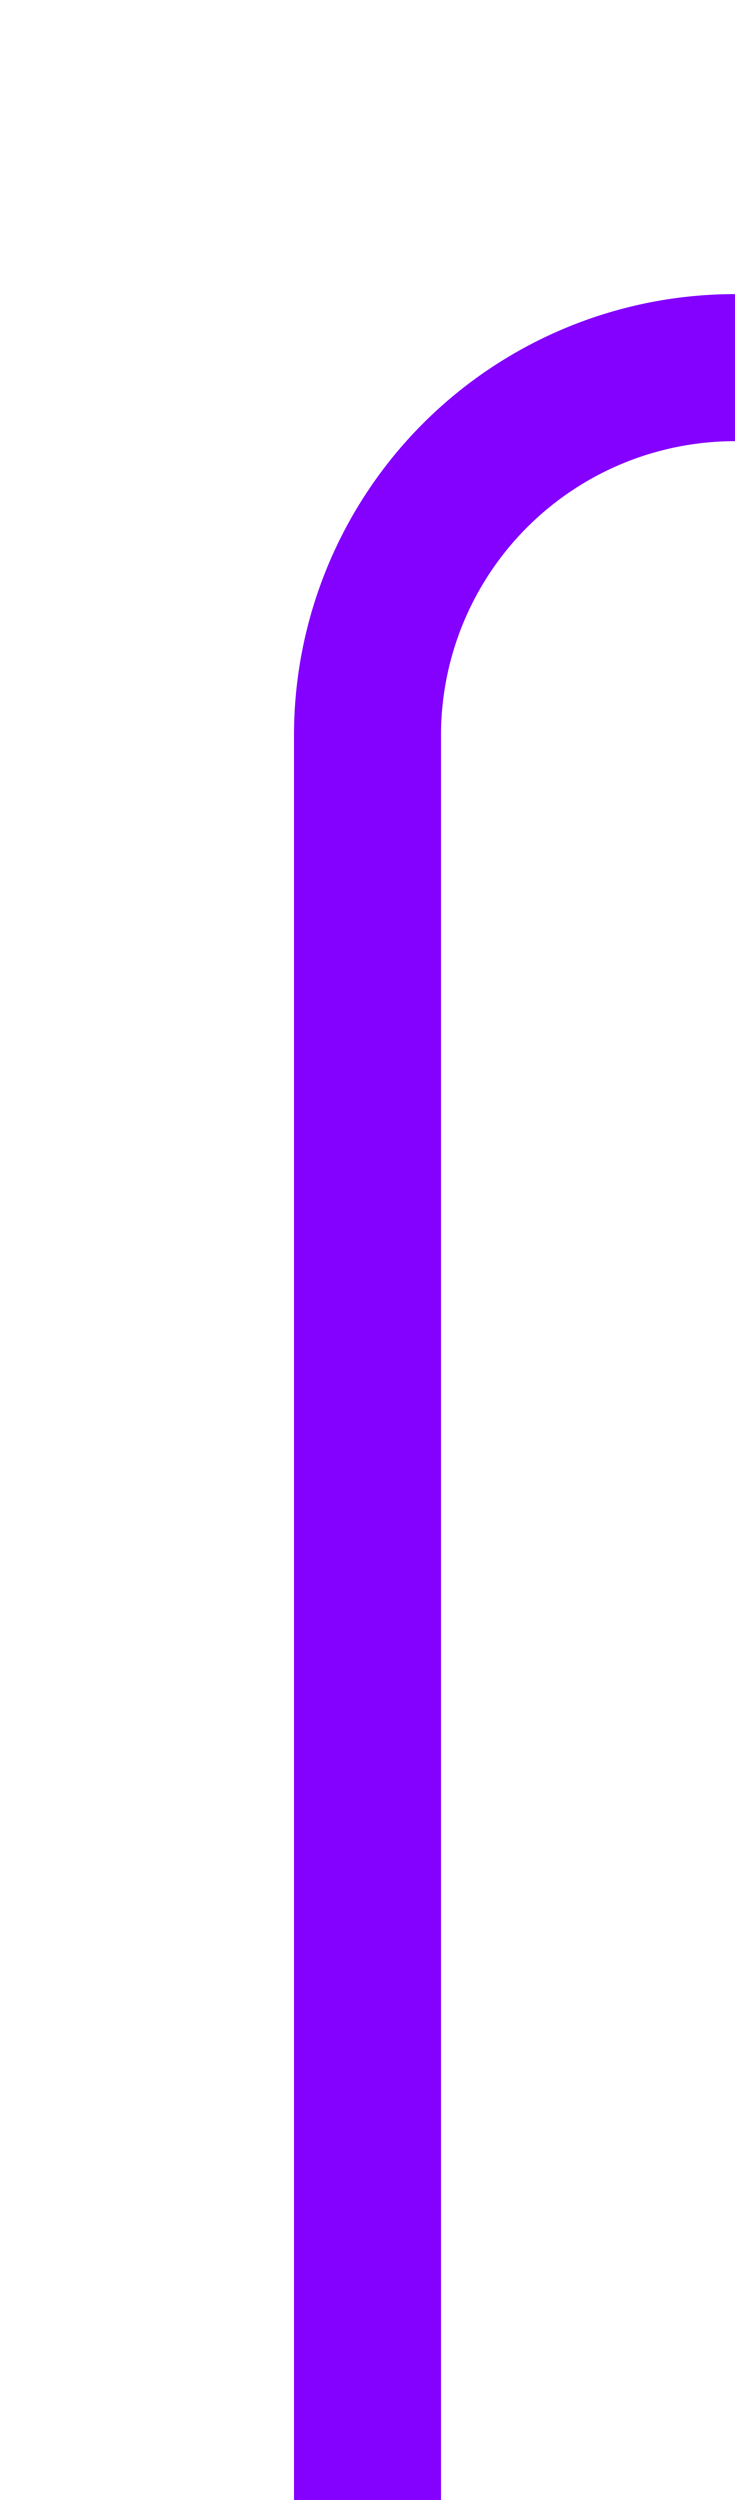 ﻿<?xml version="1.0" encoding="utf-8"?>
<svg version="1.1" xmlns:xlink="http://www.w3.org/1999/xlink" width="10px" height="34px" preserveAspectRatio="xMidYMin meet" viewBox="987 708  8 34" xmlns="http://www.w3.org/2000/svg">
  <path d="M 1076 685  L 1076 708  A 5 5 0 0 1 1071 713 L 996 713  A 5 5 0 0 0 991 718 L 991 742  " stroke-width="2" stroke="#8400ff" fill="none" />
</svg>